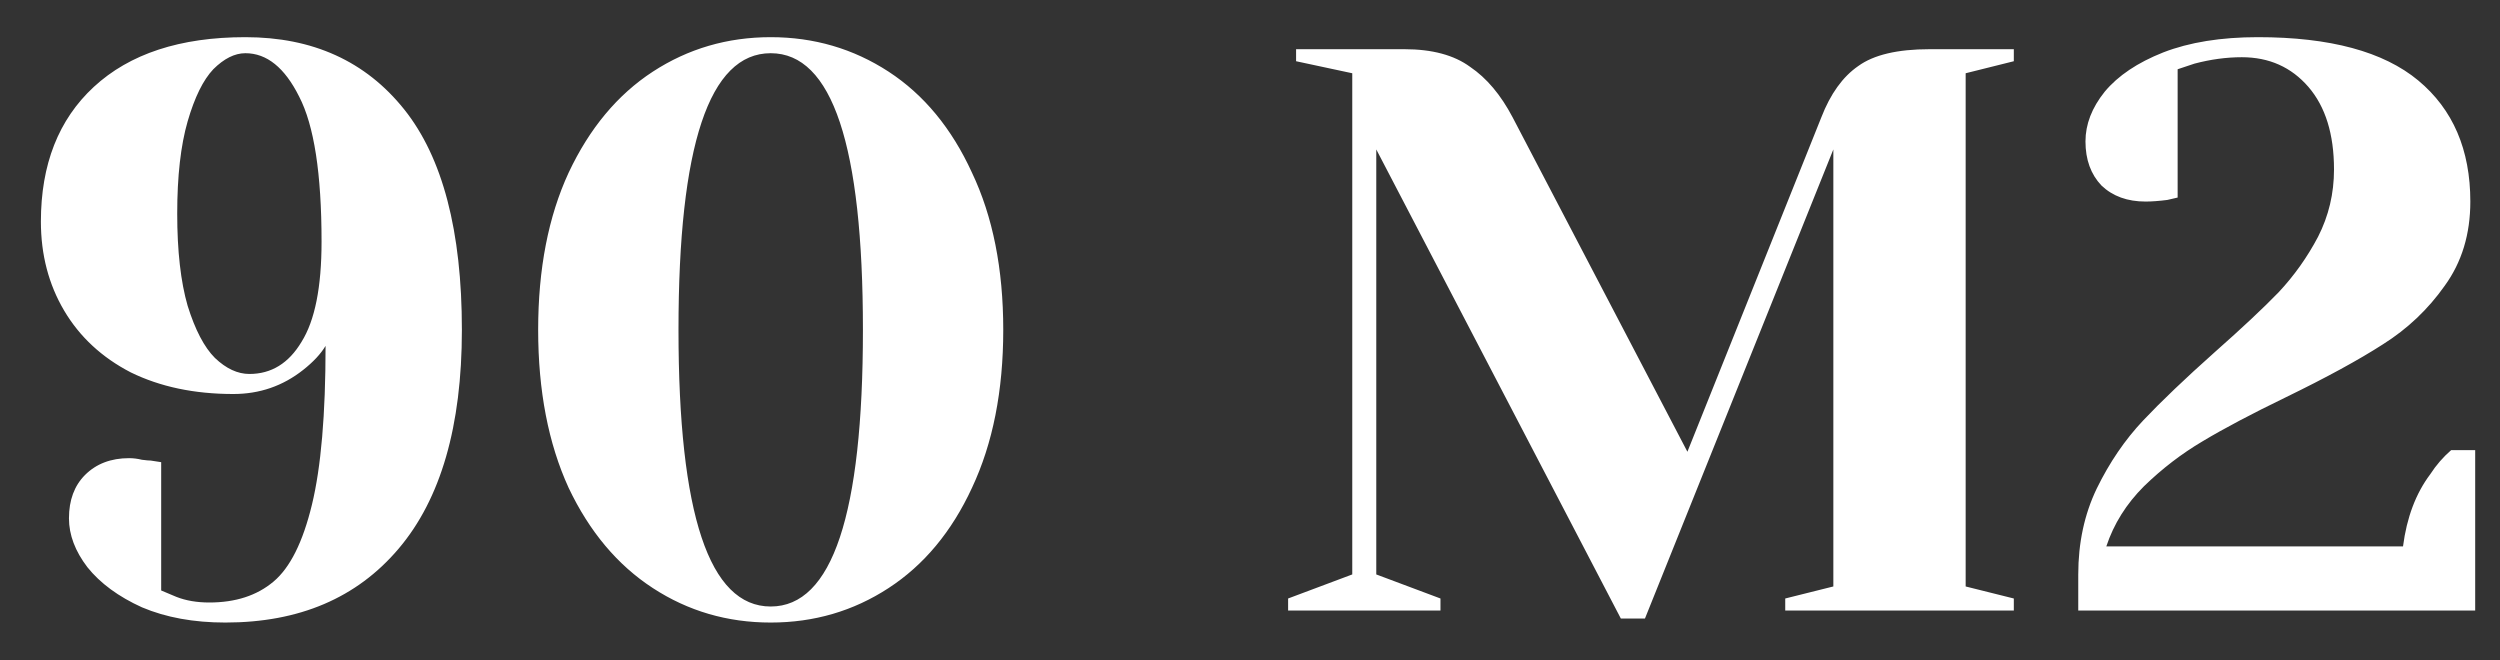 <svg width="53" height="14" viewBox="0 0 53 14" fill="none" xmlns="http://www.w3.org/2000/svg">
<rect x="0" y="0" width="53" height="14" fill="#333333" stroke="none"/>
<path d="M4.777 13.198C4.109 13.198 3.519 13.091 3.009 12.875C2.511 12.649 2.125 12.365 1.853 12.025C1.593 11.685 1.462 11.34 1.462 10.988C1.462 10.603 1.576 10.297 1.802 10.07C2.04 9.832 2.352 9.713 2.737 9.713C2.828 9.713 2.919 9.725 3.009 9.747C3.1 9.759 3.162 9.764 3.196 9.764L3.417 9.798V12.518L3.74 12.654C3.944 12.734 4.177 12.773 4.437 12.773C4.993 12.773 5.446 12.626 5.797 12.331C6.149 12.037 6.421 11.493 6.613 10.699C6.806 9.906 6.902 8.784 6.902 7.333C6.8 7.503 6.642 7.673 6.426 7.843C5.996 8.183 5.503 8.353 4.947 8.353C4.12 8.353 3.395 8.2 2.771 7.894C2.159 7.577 1.689 7.141 1.36 6.585C1.032 6.03 0.867 5.401 0.867 4.698C0.867 3.486 1.241 2.534 1.989 1.842C2.749 1.14 3.82 0.788 5.202 0.788C6.63 0.788 7.752 1.298 8.568 2.318C9.384 3.338 9.792 4.897 9.792 6.993C9.792 9.033 9.345 10.58 8.449 11.634C7.565 12.677 6.341 13.198 4.777 13.198ZM5.287 7.928C5.752 7.928 6.12 7.702 6.392 7.248C6.676 6.795 6.817 6.087 6.817 5.123C6.817 3.684 6.659 2.658 6.341 2.046C6.035 1.434 5.656 1.128 5.202 1.128C4.976 1.128 4.749 1.242 4.522 1.468C4.307 1.695 4.126 2.063 3.978 2.573C3.831 3.083 3.757 3.735 3.757 4.528C3.757 5.322 3.831 5.973 3.978 6.483C4.137 6.993 4.33 7.362 4.556 7.588C4.794 7.815 5.038 7.928 5.287 7.928ZM16.339 13.198C15.421 13.198 14.588 12.955 13.84 12.467C13.092 11.98 12.497 11.272 12.055 10.342C11.625 9.402 11.409 8.285 11.409 6.993C11.409 5.701 11.625 4.591 12.055 3.661C12.497 2.721 13.092 2.007 13.84 1.519C14.588 1.032 15.421 0.788 16.339 0.788C17.257 0.788 18.09 1.032 18.838 1.519C19.586 2.007 20.176 2.721 20.606 3.661C21.048 4.591 21.269 5.701 21.269 6.993C21.269 8.285 21.048 9.402 20.606 10.342C20.176 11.272 19.586 11.98 18.838 12.467C18.09 12.955 17.257 13.198 16.339 13.198ZM16.339 12.858C17.643 12.858 18.294 10.903 18.294 6.993C18.294 3.083 17.643 1.128 16.339 1.128C15.036 1.128 14.384 3.083 14.384 6.993C14.384 10.903 15.036 12.858 16.339 12.858ZM29.177 3.168V12.178L30.538 12.688V12.943H27.308V12.688L28.668 12.178V1.553L27.477 1.298V1.043H29.773C30.362 1.043 30.826 1.168 31.166 1.417C31.518 1.655 31.818 2.012 32.068 2.488L35.773 9.577L38.612 2.488C38.805 1.99 39.066 1.627 39.395 1.4C39.723 1.162 40.227 1.043 40.907 1.043H42.693V1.298L41.672 1.553V12.433L42.693 12.688V12.943H37.847V12.688L38.867 12.433V3.168L34.873 13.113H34.362L29.177 3.168ZM44.059 12.178C44.059 11.51 44.189 10.903 44.45 10.359C44.721 9.804 45.05 9.322 45.435 8.914C45.821 8.506 46.325 8.025 46.949 7.469C47.526 6.959 47.98 6.534 48.309 6.194C48.637 5.843 48.915 5.452 49.142 5.021C49.368 4.579 49.481 4.103 49.481 3.593C49.481 2.845 49.3 2.262 48.938 1.842C48.575 1.423 48.105 1.213 47.526 1.213C47.198 1.213 46.864 1.259 46.523 1.349L46.166 1.468V4.188L45.946 4.239C45.764 4.262 45.611 4.273 45.486 4.273C45.101 4.273 44.789 4.16 44.551 3.933C44.325 3.695 44.212 3.384 44.212 2.998C44.212 2.636 44.347 2.284 44.62 1.944C44.903 1.604 45.316 1.327 45.861 1.111C46.416 0.896 47.084 0.788 47.867 0.788C49.397 0.788 50.53 1.094 51.267 1.706C52.003 2.318 52.371 3.174 52.371 4.273C52.371 4.965 52.19 5.56 51.828 6.058C51.476 6.557 51.04 6.971 50.519 7.299C50.008 7.628 49.323 8.002 48.462 8.421C47.736 8.773 47.147 9.084 46.694 9.356C46.252 9.617 45.838 9.934 45.453 10.308C45.078 10.682 44.812 11.107 44.654 11.583H50.944C51.023 10.971 51.215 10.461 51.522 10.053C51.646 9.861 51.794 9.691 51.964 9.543H52.474V12.943H44.059V12.178Z" fill="white"/>
</svg>
